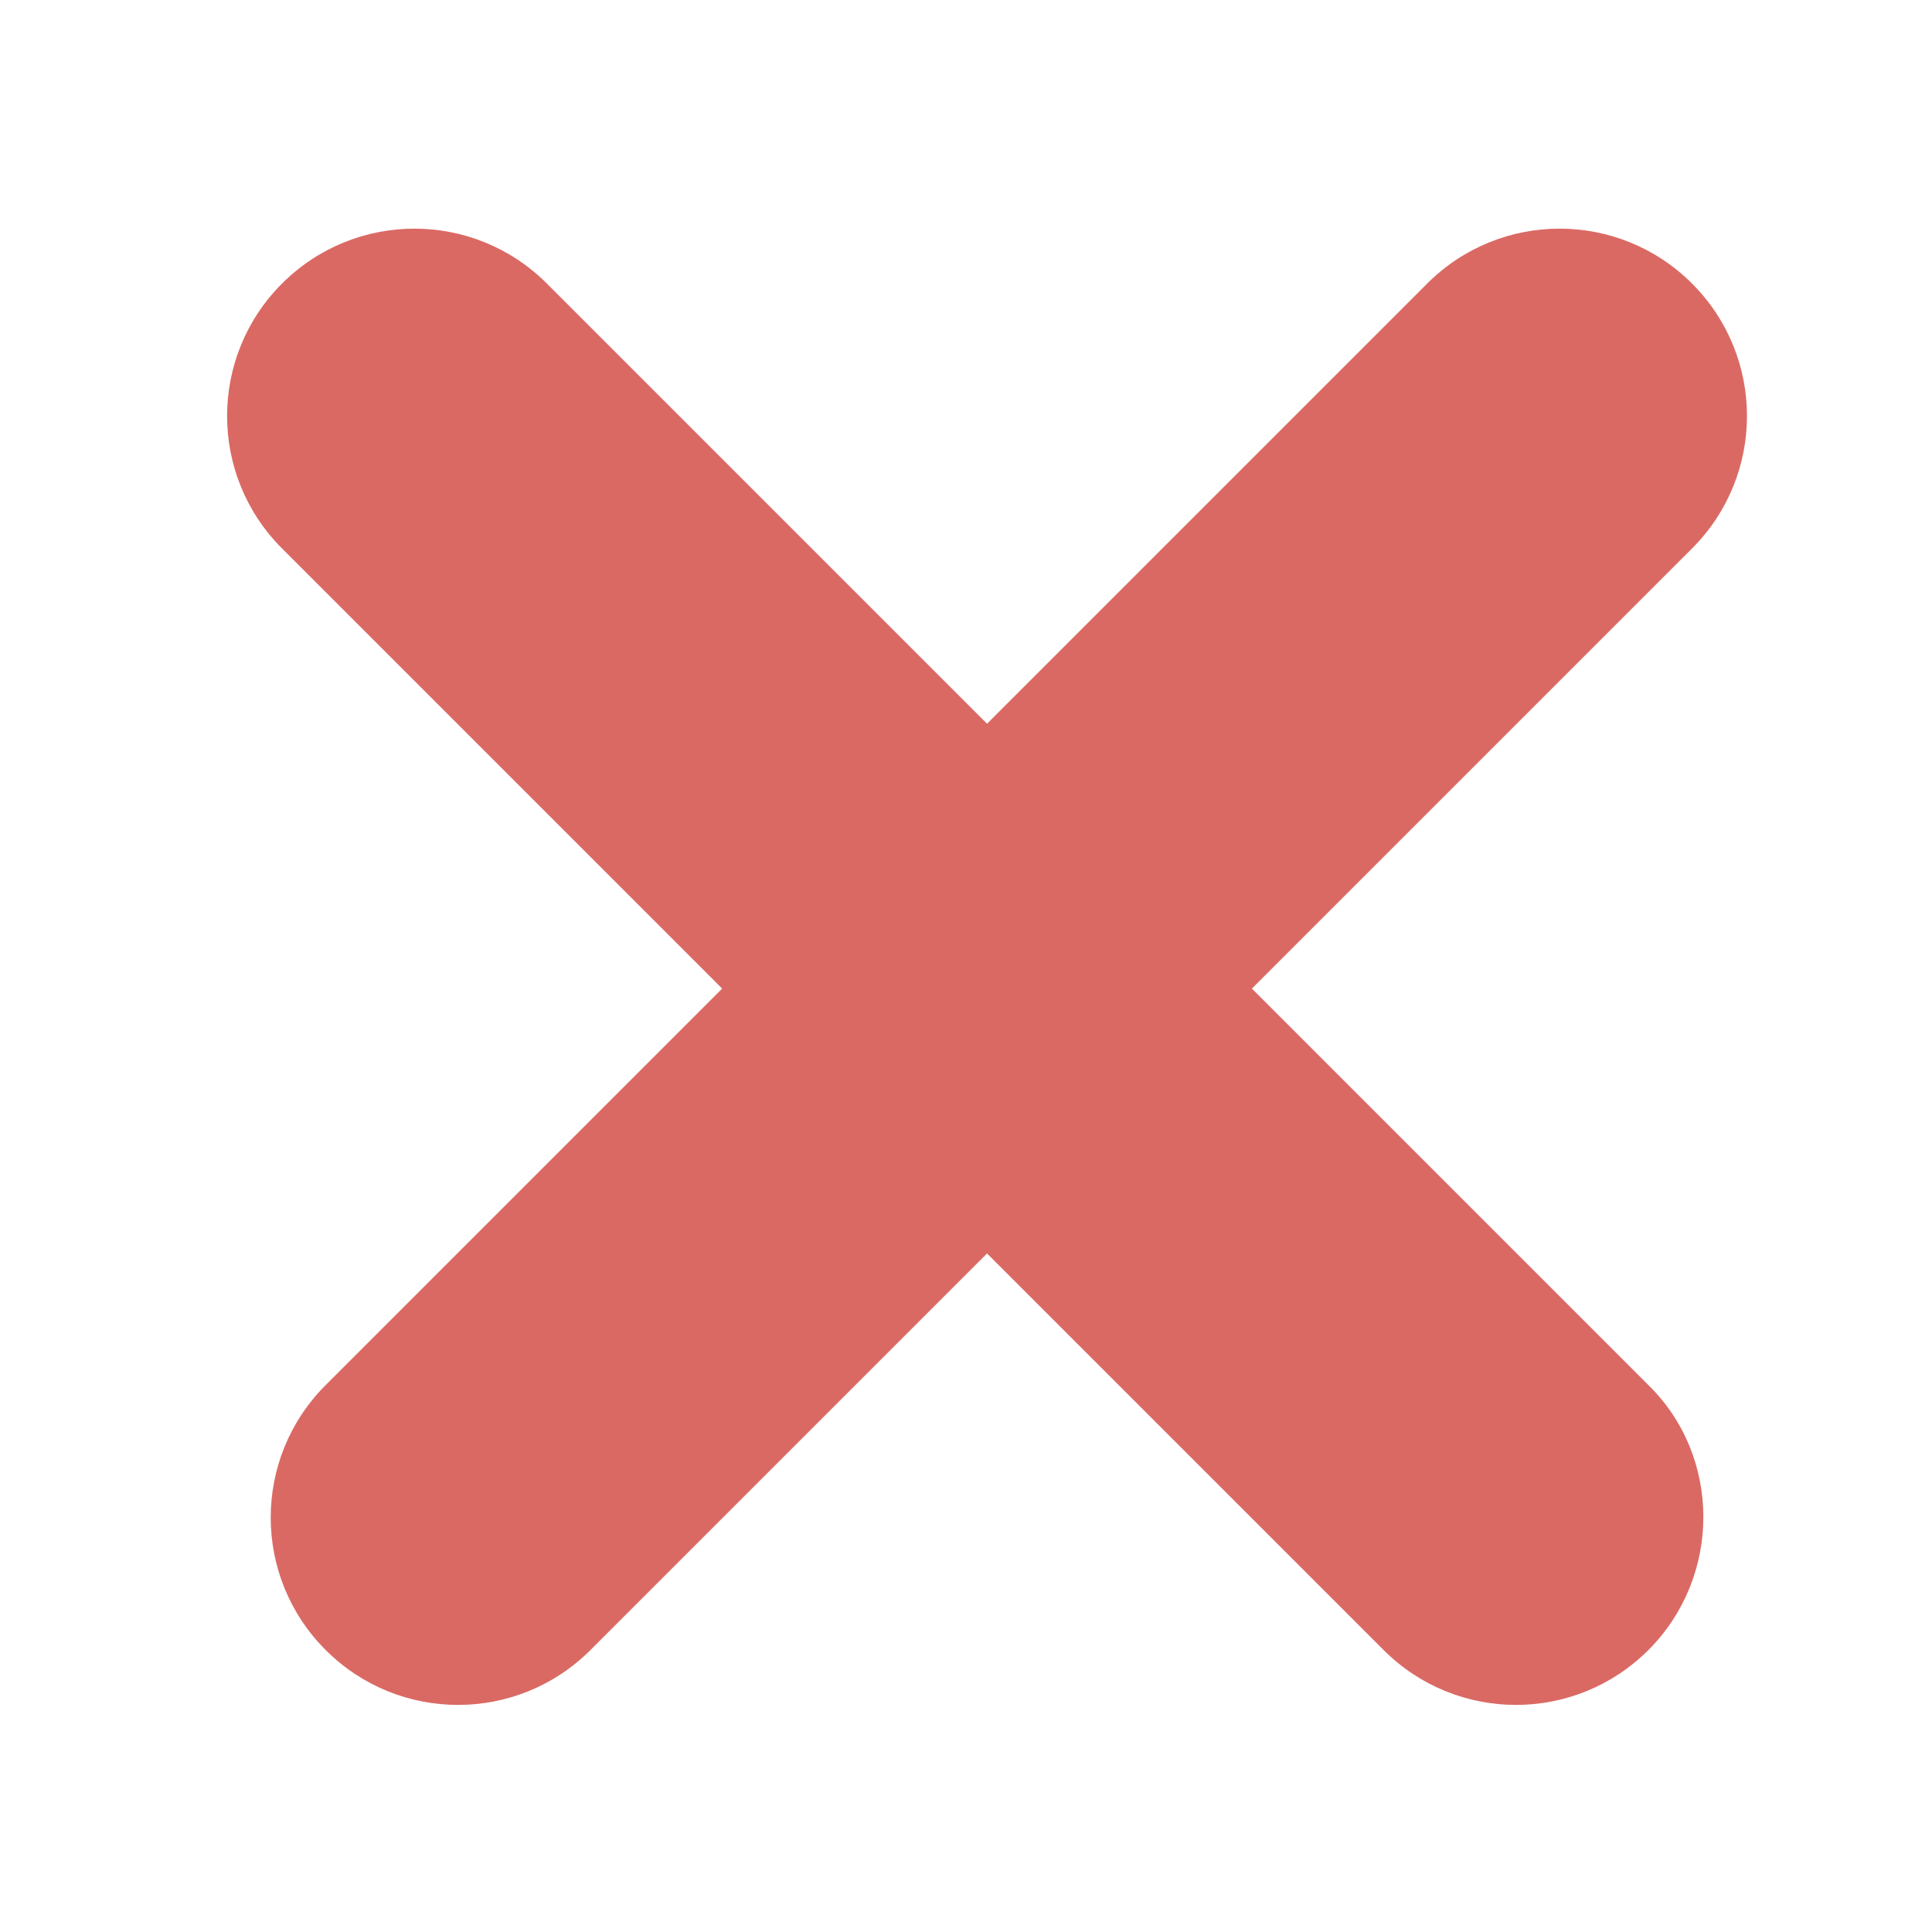 <?xml version="1.0" encoding="utf-8"?>
<!-- Generator: Adobe Illustrator 24.0.2, SVG Export Plug-In . SVG Version: 6.00 Build 0)  -->
<svg version="1.1" id="Capa_1" xmlns="http://www.w3.org/2000/svg" xmlns:xlink="http://www.w3.org/1999/xlink" x="0px" y="0px"
	 viewBox="0 0 124 124" style="enable-background:new 0 0 124 124;" xml:space="preserve">
<style type="text/css">
	.st0{display:none;fill:#54B4B4;}
	.st1{display:none;fill:#DA6964;}
	.st2{display:none;fill:#E9B962;}
	.st3{fill:#DA6964;}
</style>
<g>
	<path class="st0" d="M112,6H12C5.4,6,0,11.4,0,18s5.4,12,12,12h100c6.6,0,12-5.4,12-12S118.6,6,112,6z"/>
	<path class="st1" d="M112,50H12C5.4,50,0,55.4,0,62s5.4,12,12,12h100c6.6,0,12-5.4,12-12S118.6,50,112,50z"/>
	<path class="st2" d="M112,94H12c-6.6,0-12,5.4-12,12s5.4,12,12,12h100c6.6,0,12-5.4,12-12S118.6,94,112,94z"/>
	<path class="st3" d="M91.6,18.2L20.9,88.9c-4.7,4.7-4.7,12.3,0,17s12.3,4.7,17,0l70.7-70.7c4.7-4.7,4.7-12.3,0-17
		S96.3,13.5,91.6,18.2z"/>
	<path class="st3" d="M105.8,88.9L35.1,18.2c-4.7-4.7-12.3-4.7-17,0s-4.7,12.3,0,17l70.7,70.7c4.7,4.7,12.3,4.7,17,0
		C110.5,101.2,110.5,93.5,105.8,88.9z"/>
</g>
</svg>
